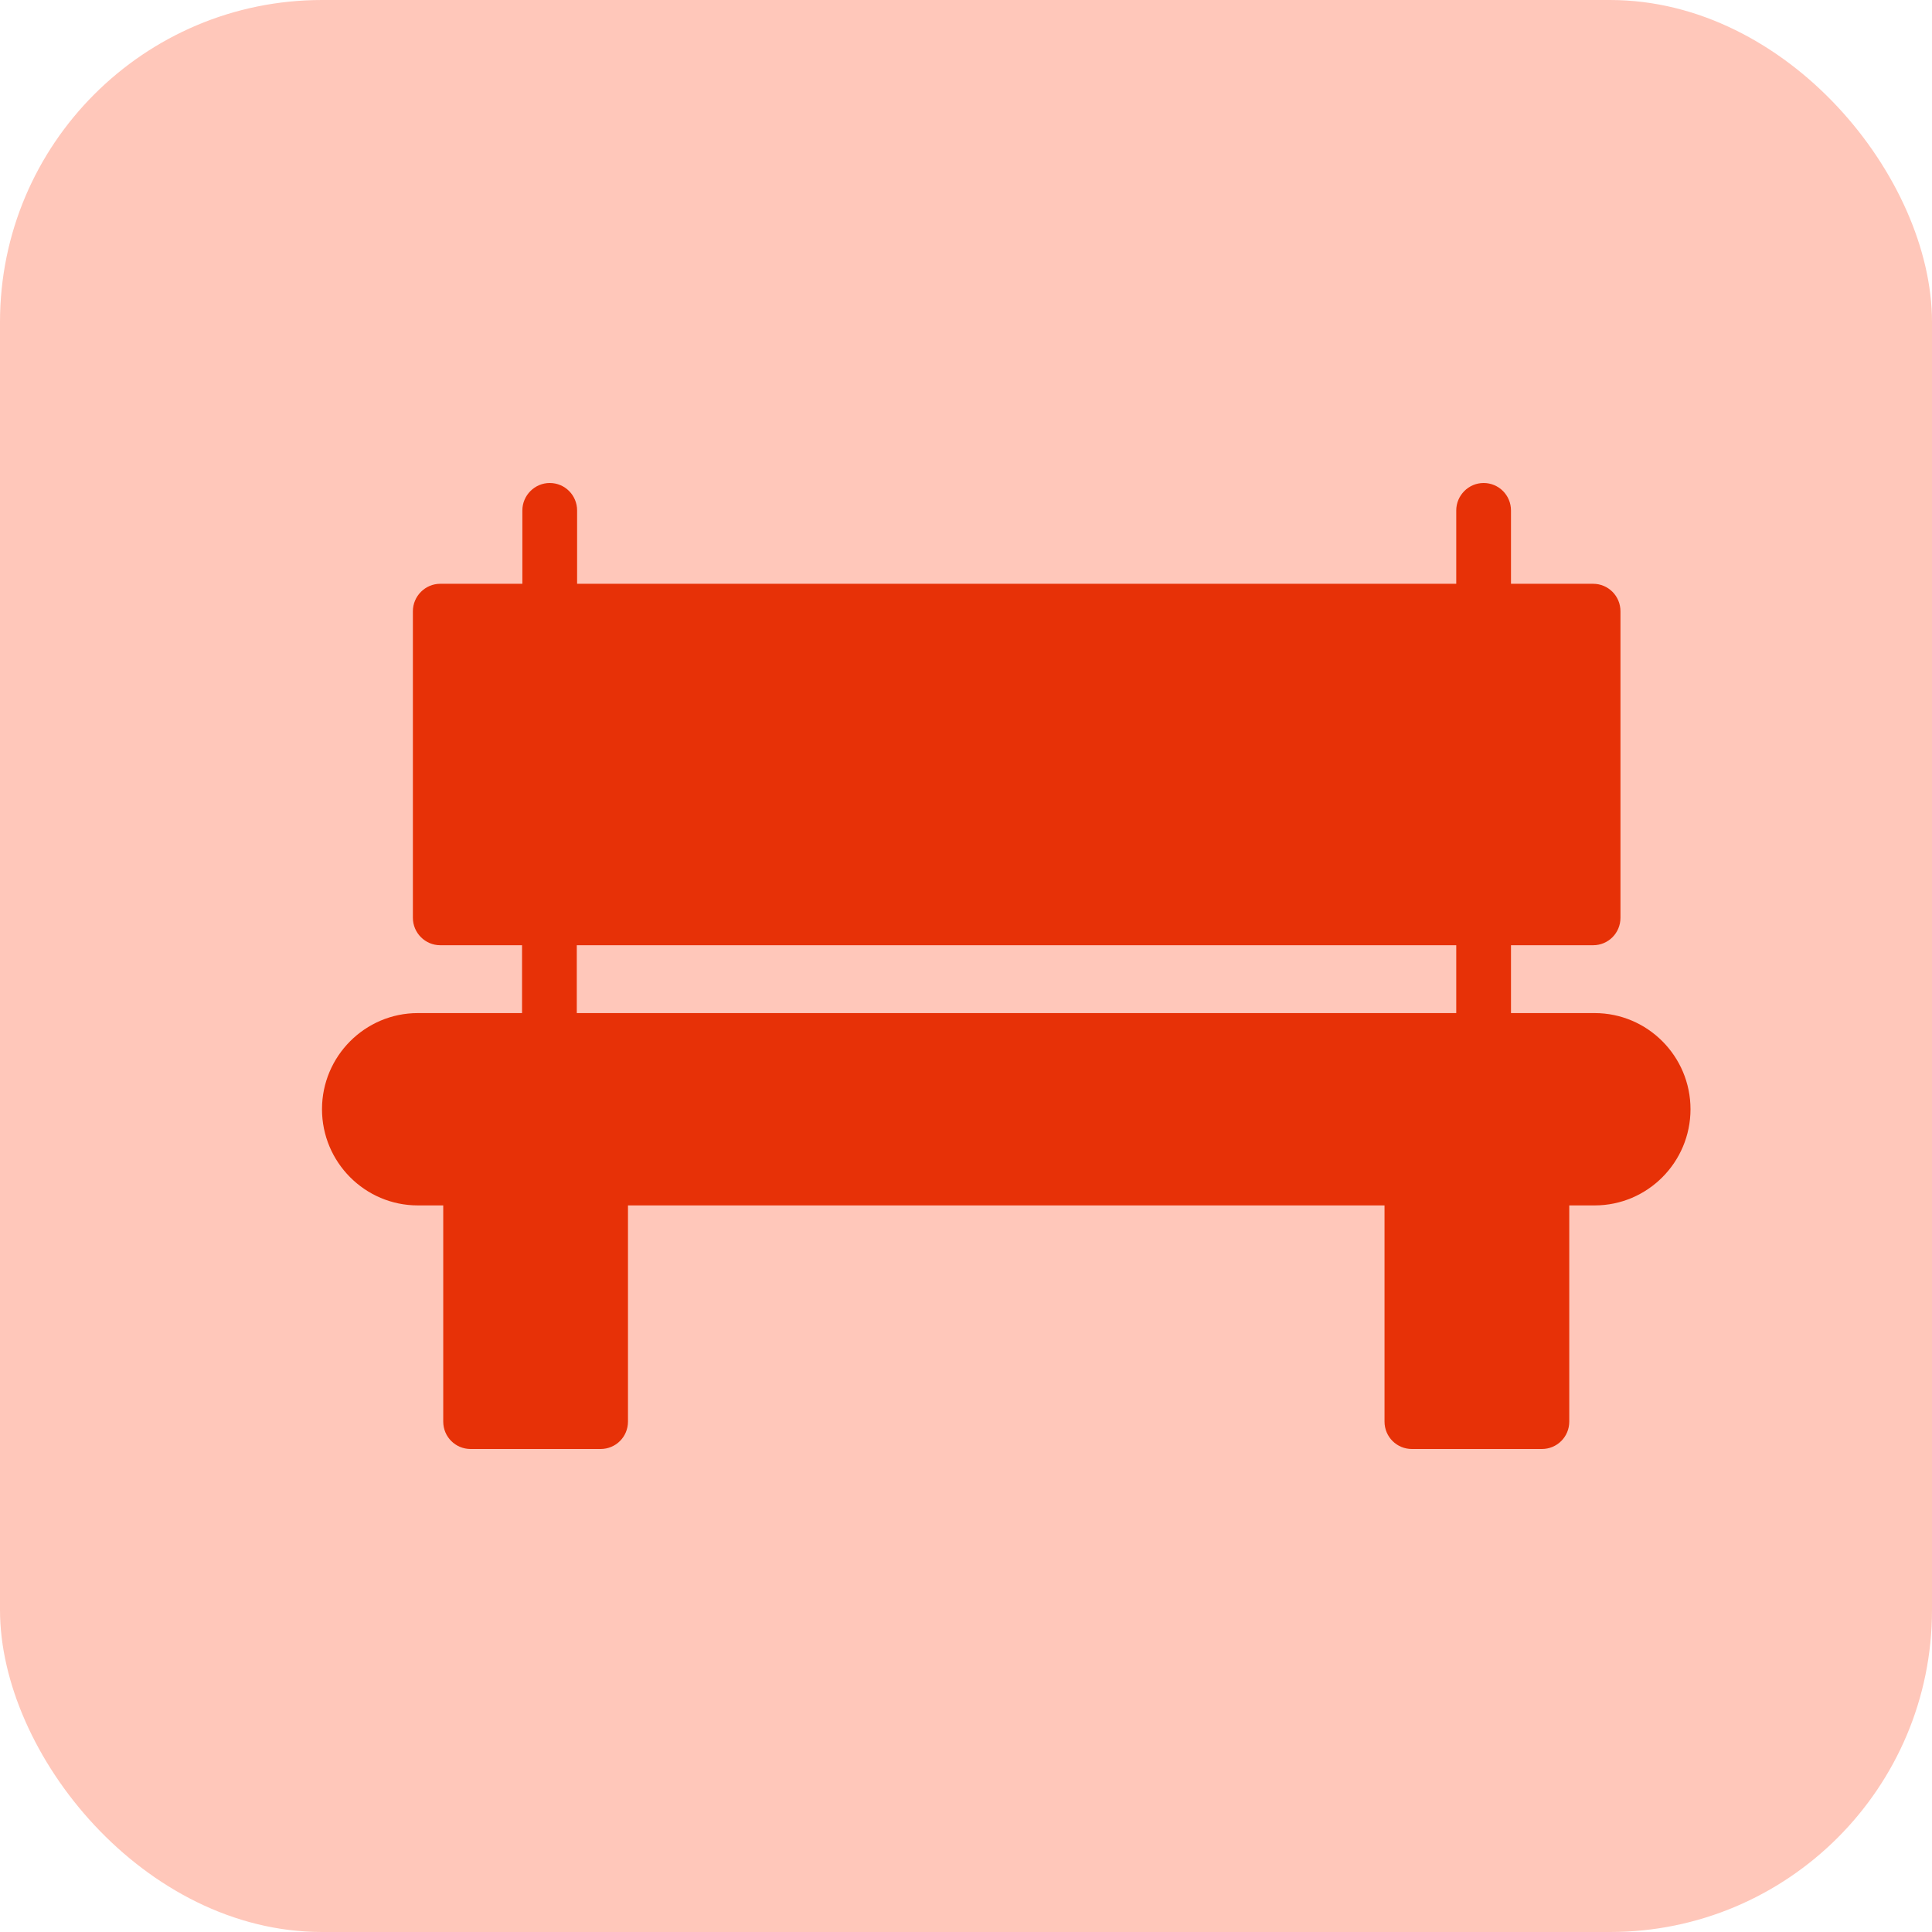 <svg width="24" height="24" viewBox="0 0 24 24" fill="none" xmlns="http://www.w3.org/2000/svg">
<rect width="24" height="24" rx="4" fill="#FF8D73" fill-opacity="0.49"/>
<path d="M5.19 14.974H5.506V17.659C5.506 17.85 5.659 18 5.846 18H7.461C7.648 18 7.801 17.85 7.801 17.659V14.974H17.199V17.659C17.199 17.85 17.352 18 17.539 18H19.154C19.341 18 19.494 17.85 19.494 17.659V14.974H19.81C20.466 14.974 21 14.438 21 13.779C21 13.121 20.466 12.585 19.81 12.585H18.77V11.742H19.79C19.98 11.742 20.13 11.589 20.13 11.401V7.593C20.13 7.406 19.98 7.252 19.79 7.252H18.77V6.341C18.77 6.154 18.62 6 18.43 6C18.243 6 18.09 6.154 18.09 6.341V7.252H7.169V6.341C7.169 6.154 7.019 6 6.829 6C6.642 6 6.489 6.154 6.489 6.341V7.252H5.469C5.282 7.252 5.129 7.406 5.129 7.593V11.401C5.129 11.589 5.282 11.742 5.469 11.742H6.485V12.585H5.19C4.534 12.585 4 13.121 4 13.779C4 14.438 4.534 14.974 5.19 14.974ZM7.165 11.742H18.09V12.585H7.165V11.742Z" fill="#E73107"/>
</svg>
